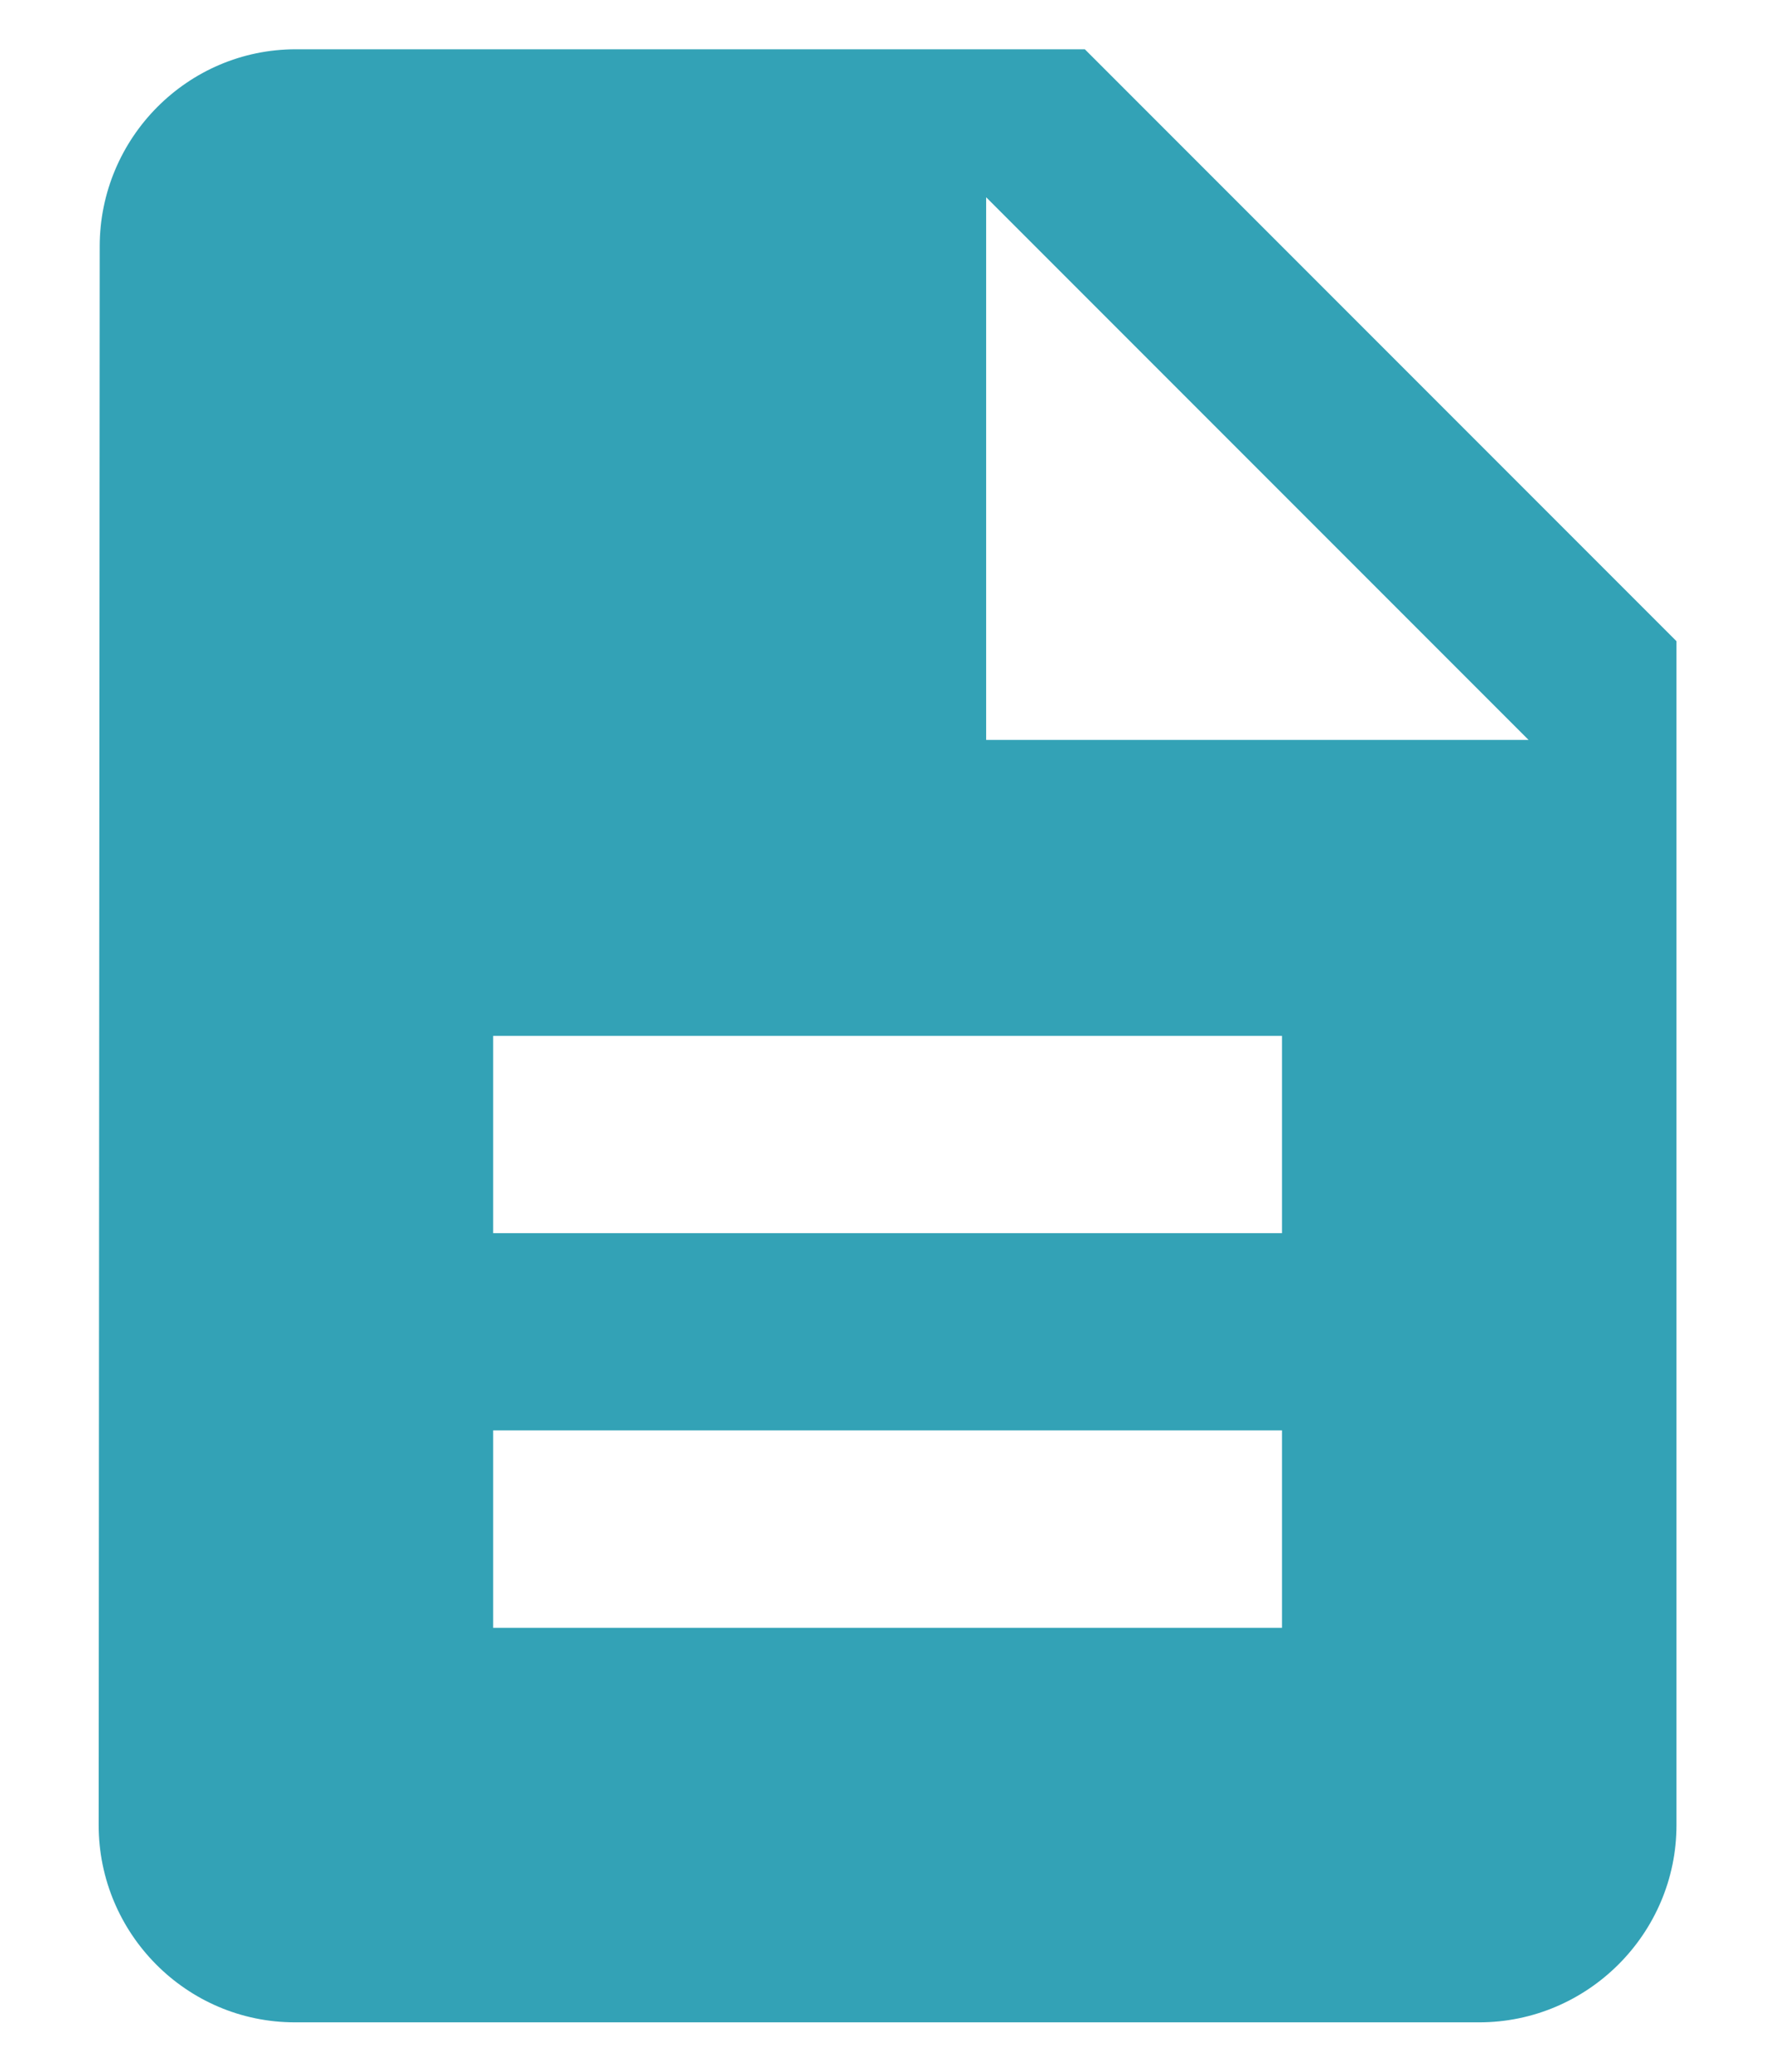 <svg width="12" height="14" viewBox="0 0 12 14" fill="none" xmlns="http://www.w3.org/2000/svg">
<path d="M7.334 0.333H2C1.267 0.333 0.674 0.933 0.674 1.666L0.667 12.333C0.667 13.066 1.26 13.666 1.994 13.666H10C10.734 13.666 11.334 13.066 11.334 12.333V4.333L7.334 0.333ZM8.667 11H3.334V9.666H8.667V11ZM8.667 8.333H3.334V7H8.667V8.333ZM6.667 5V1.333L10.334 5H6.667Z" fill="#33A2B6"/>
</svg>
